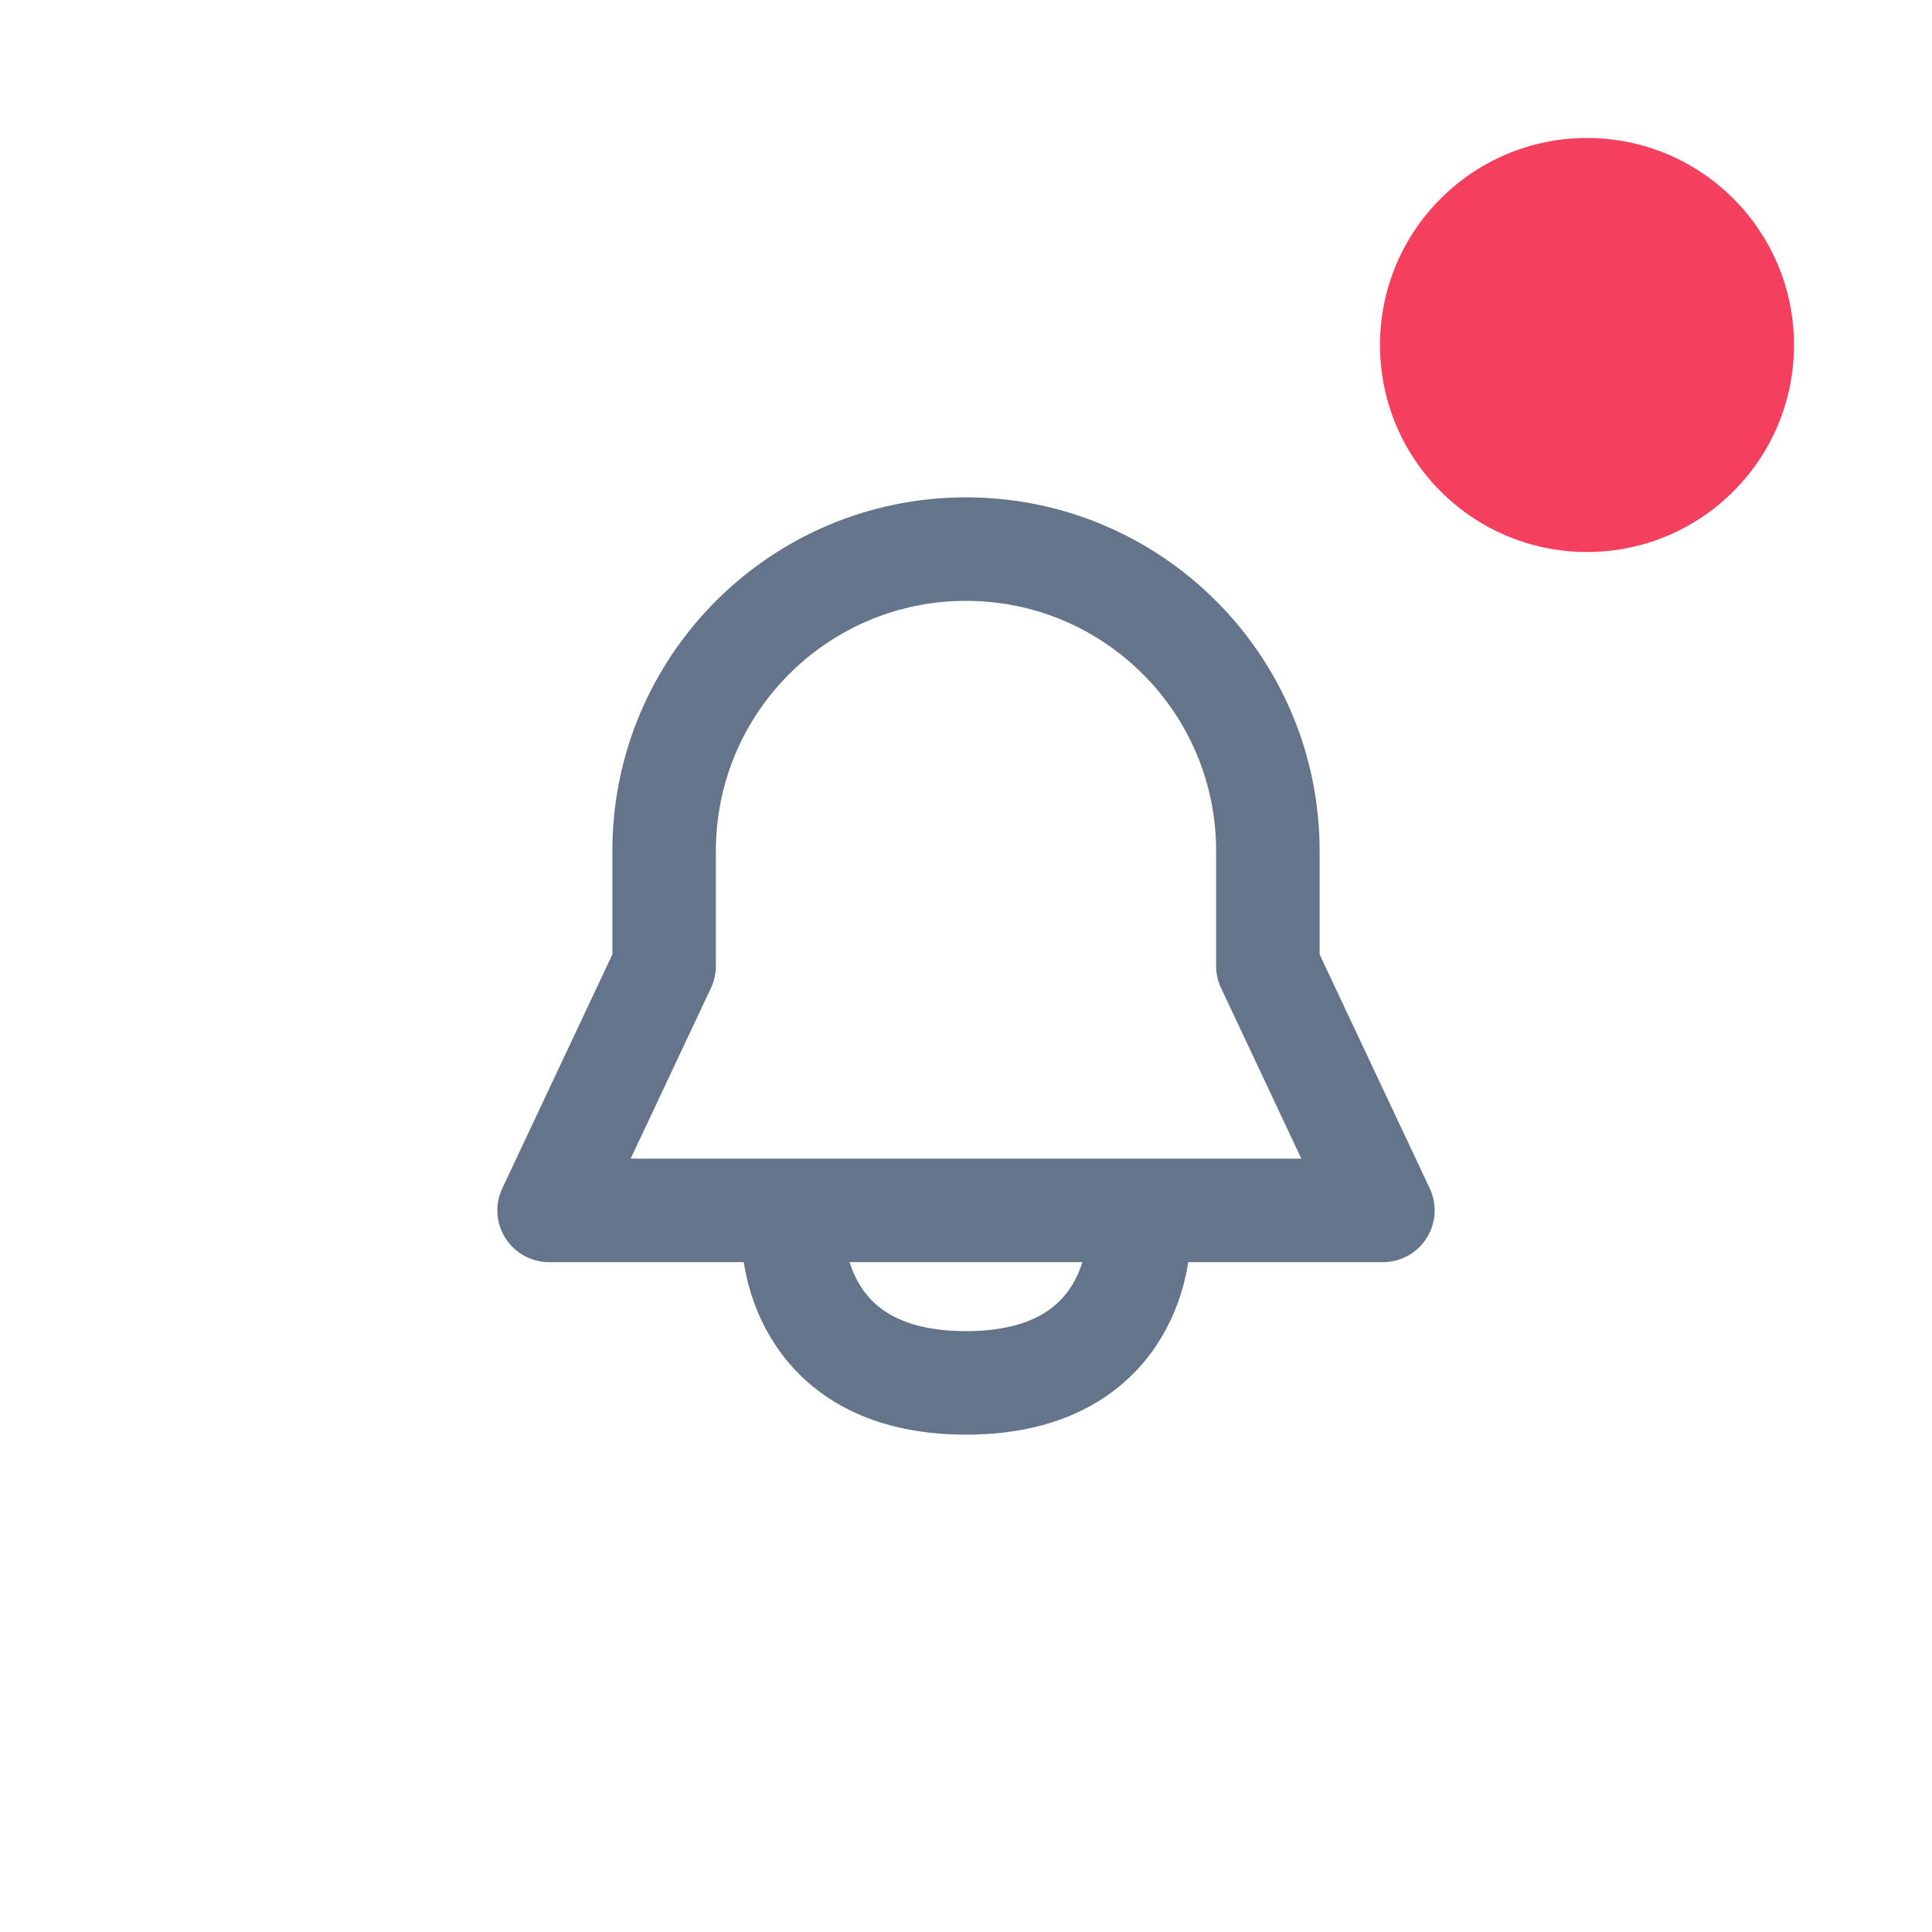 <svg width="28" height="28" viewBox="0 0 28 28" fill="none" xmlns="http://www.w3.org/2000/svg">
<path d="M11.5 17.958C11.5 17.958 11.5 20.042 14 20.042C16.5 20.042 16.5 17.958 16.5 17.958M18.375 12.333V14L20.042 17.542H7.958L9.625 14V12.333C9.625 9.917 11.584 7.958 14 7.958C16.416 7.958 18.375 9.917 18.375 12.333Z" stroke="#64748B" stroke-width="1.5" stroke-linecap="round" stroke-linejoin="round"/>
<circle cx="23" cy="5" r="3" fill="#F43F5E"/>
</svg>
